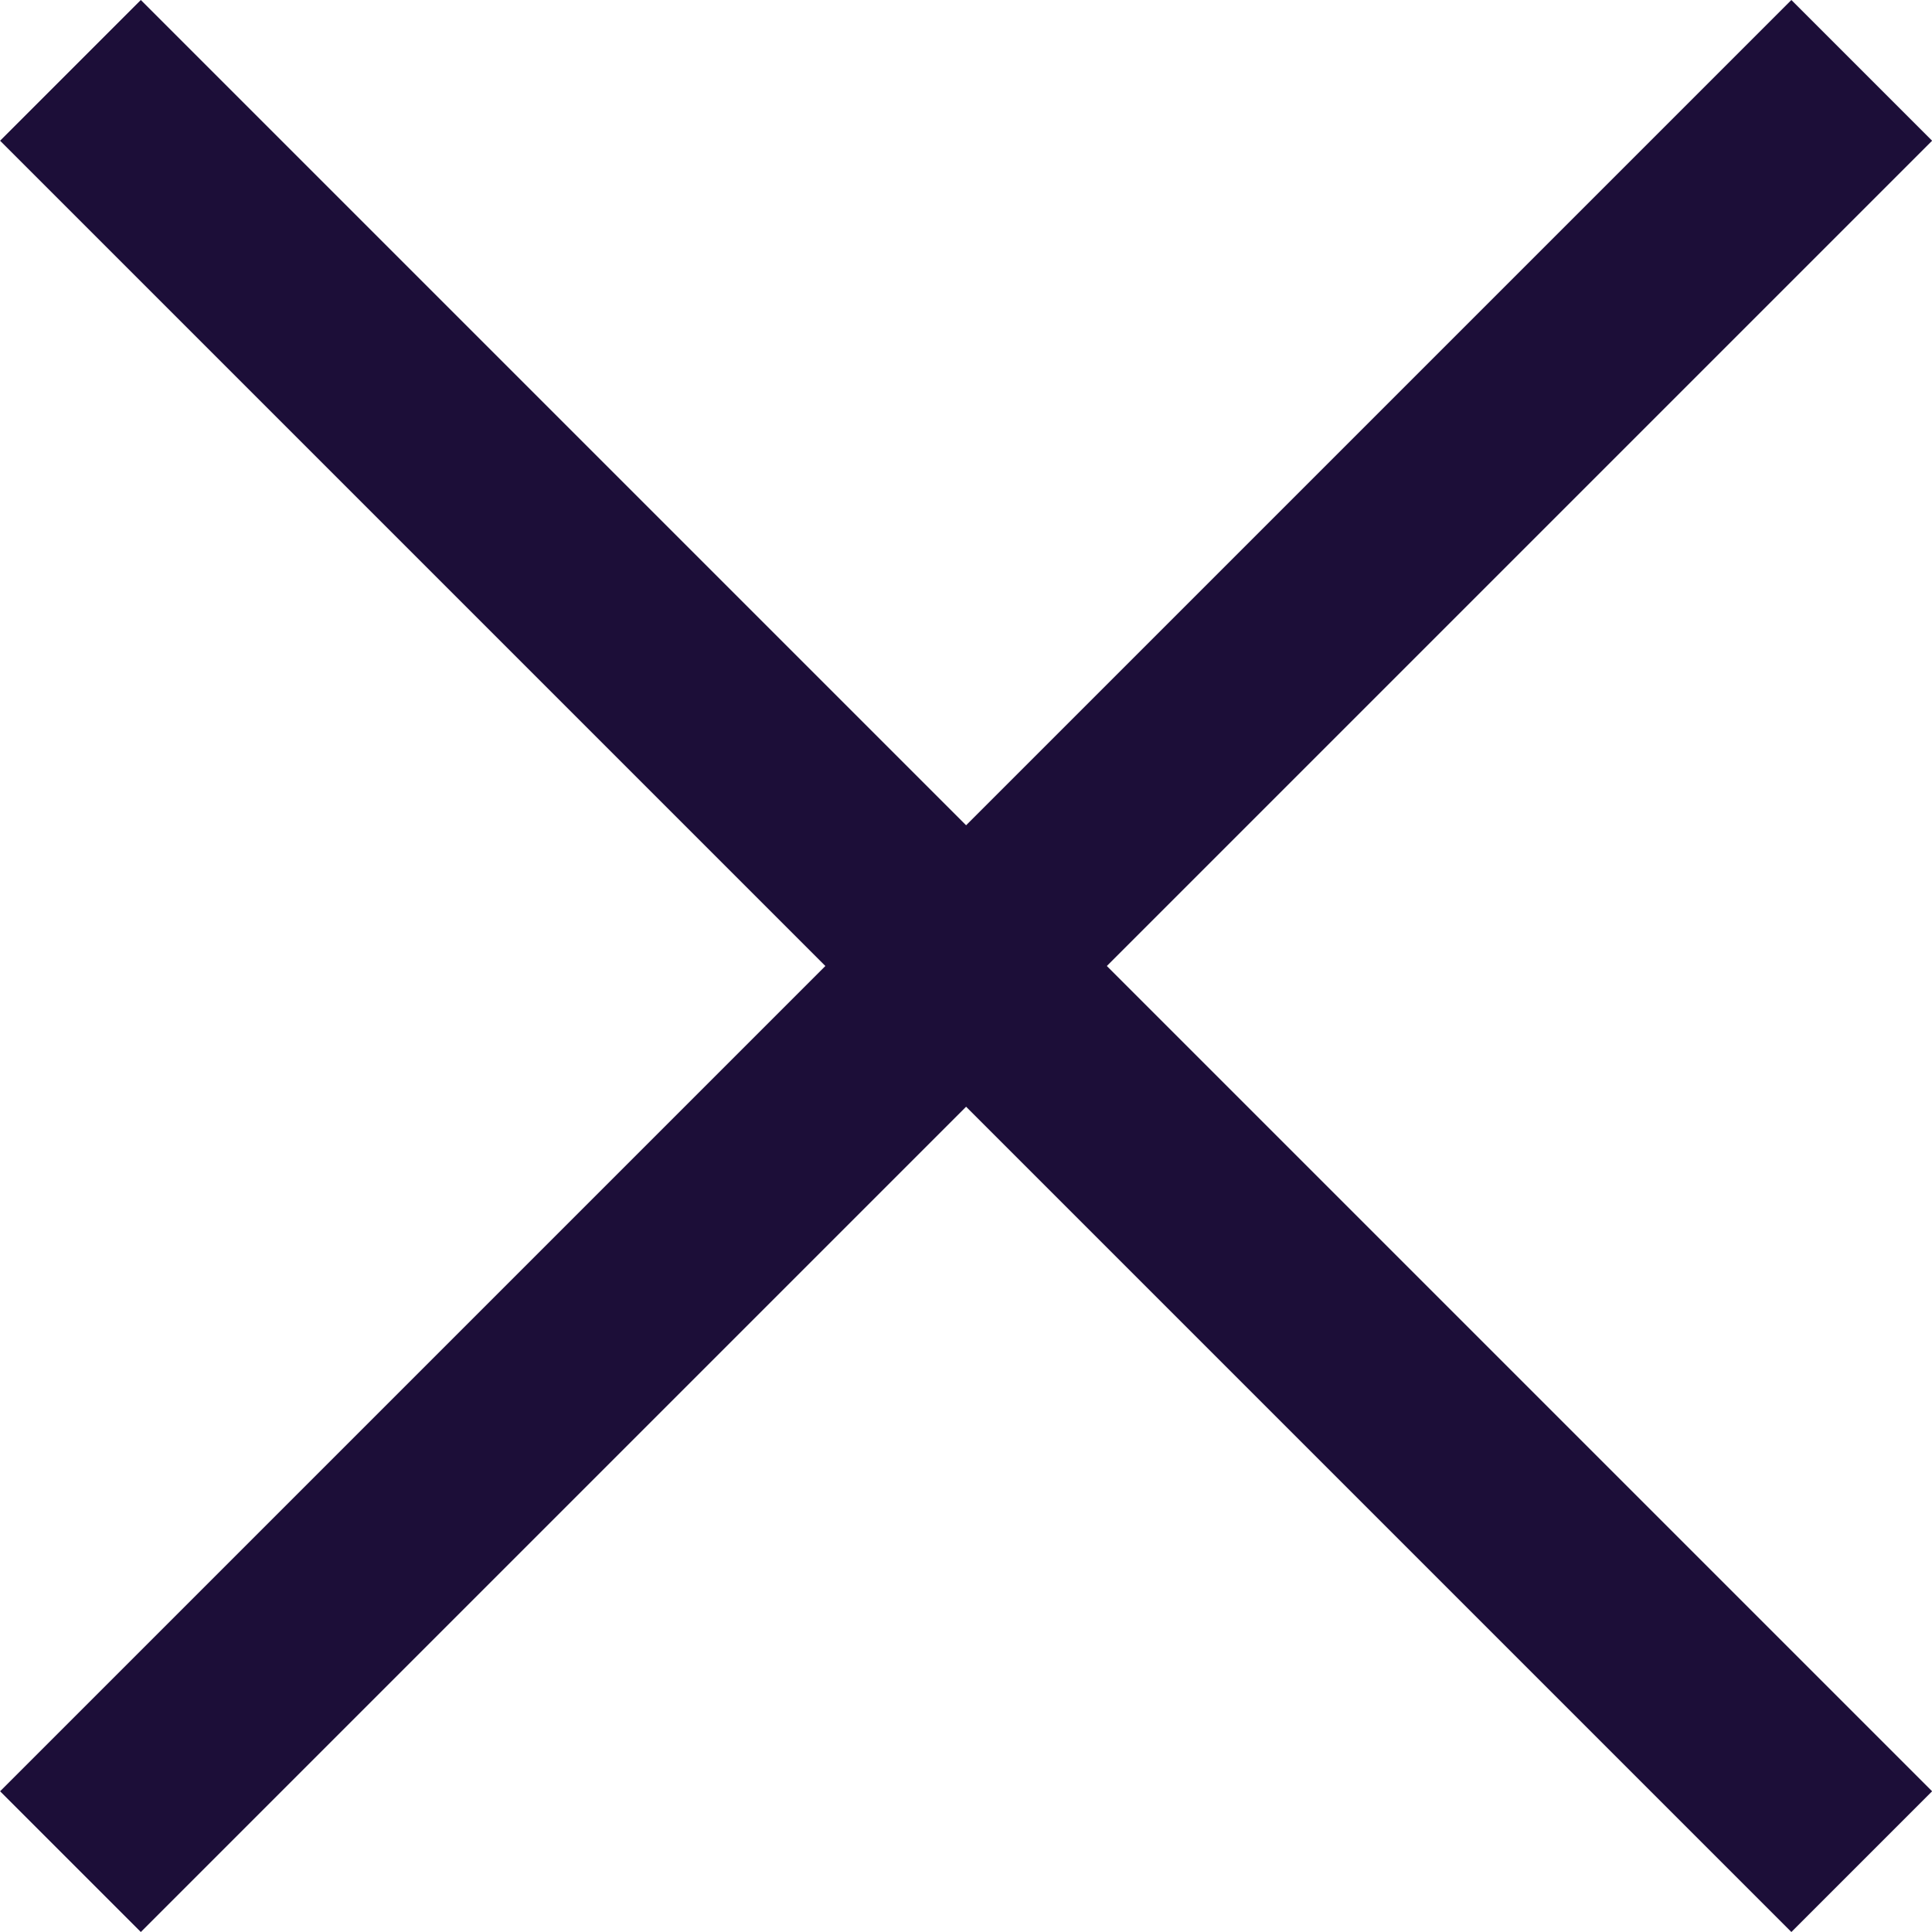 <svg xmlns="http://www.w3.org/2000/svg" width="19.414" height="19.414" viewBox="0 0 19.414 19.414"><g transform="translate(-173.737 -395.048)"><line y1="18" x2="18" transform="translate(174.445 395.755)" fill="none" stroke="#1c0e38" stroke-width="2"/><line x2="18" y2="18" transform="translate(174.445 395.755)" fill="none" stroke="#1c0e38" stroke-width="2"/></g></svg>